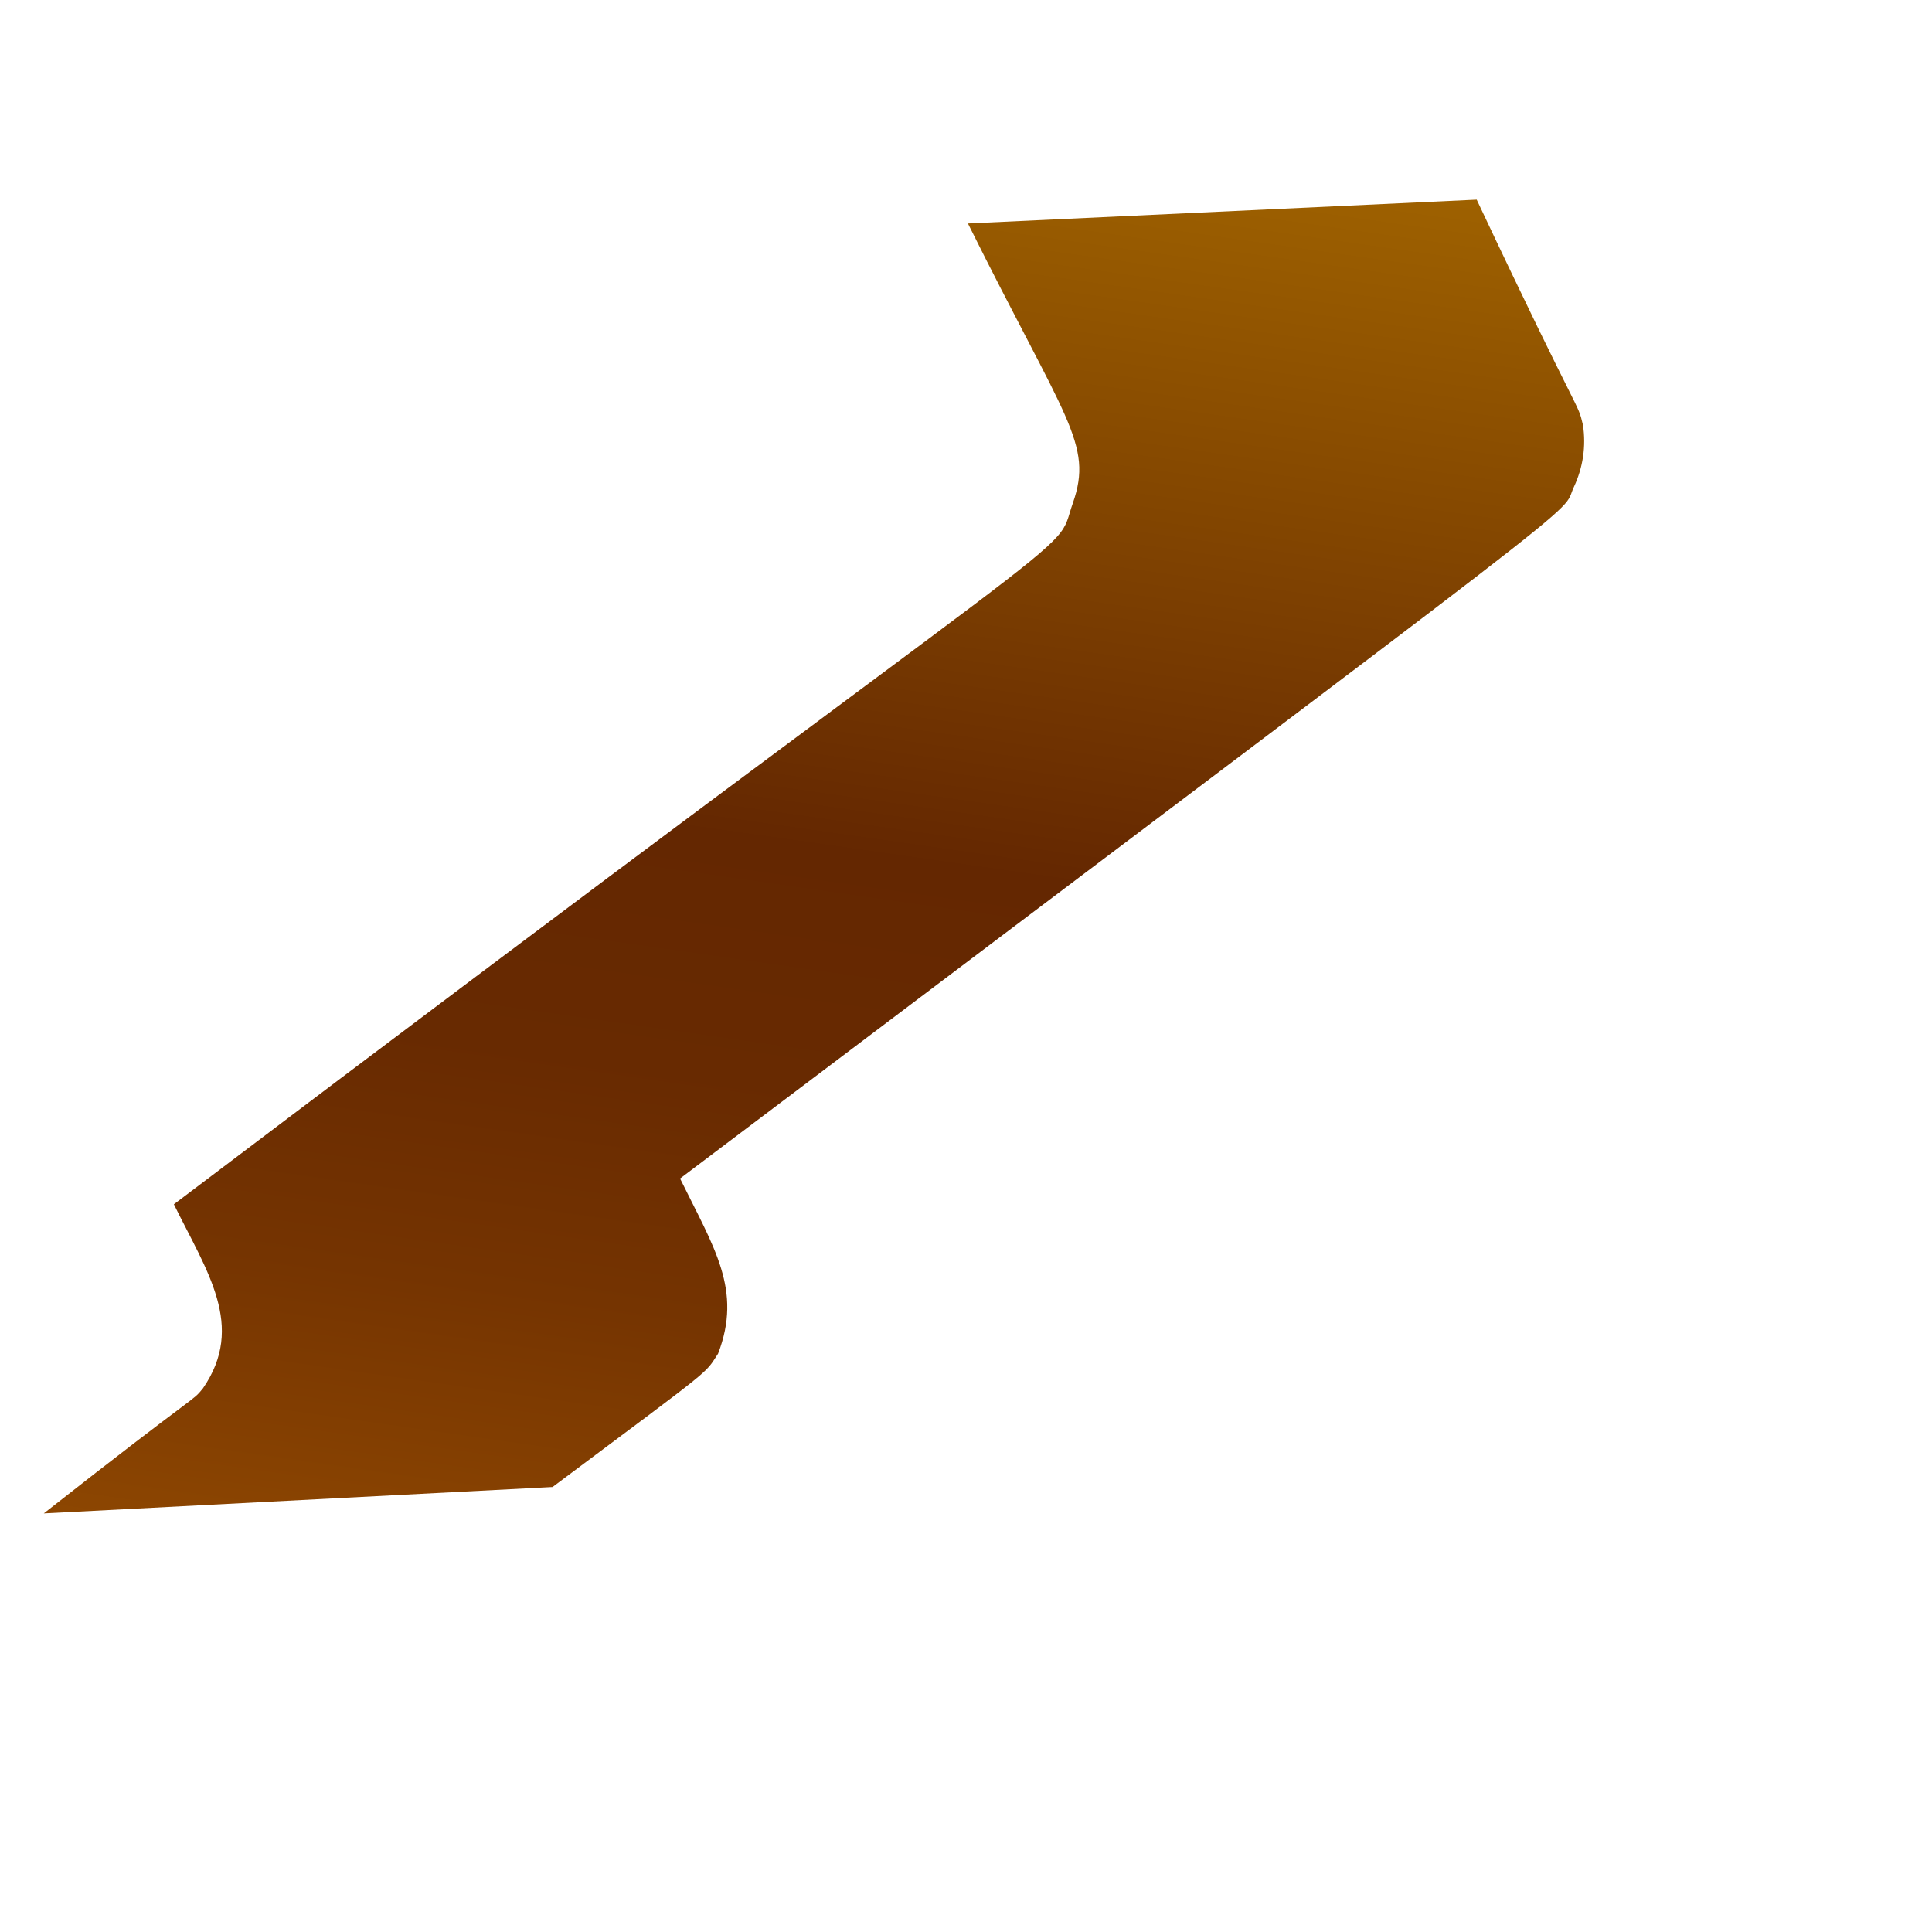 <svg width="3" height="3" viewBox="0 0 3 3" fill="none" xmlns="http://www.w3.org/2000/svg">
<path d="M1.056 1.83C2.533 0.715 2.42 0.806 2.444 0.756C2.458 0.726 2.463 0.693 2.458 0.66C2.449 0.622 2.458 0.66 2.293 0.31L1.503 0.347C1.655 0.653 1.698 0.689 1.666 0.781C1.633 0.874 1.745 0.754 0.27 1.87C0.321 1.974 0.382 2.059 0.315 2.156C0.297 2.178 0.315 2.156 0.068 2.35L0.858 2.309C1.115 2.117 1.093 2.135 1.115 2.102C1.153 2.003 1.109 1.938 1.056 1.83Z" fill="url(#paint0_linear_130_285)"/>
<defs>
<linearGradient id="paint0_linear_130_285" x1="1.45" y1="0.19" x2="1.121" y2="2.5" gradientUnits="userSpaceOnUse">
<stop stop-color="#9E6100"/>
<stop offset="0.49" stop-color="#642701"/>
<stop offset="0.65" stop-color="#682A01"/>
<stop offset="0.81" stop-color="#753401"/>
<stop offset="0.98" stop-color="#8A4401"/>
<stop offset="1" stop-color="#8C4601"/>
</linearGradient>
</defs>
</svg>
